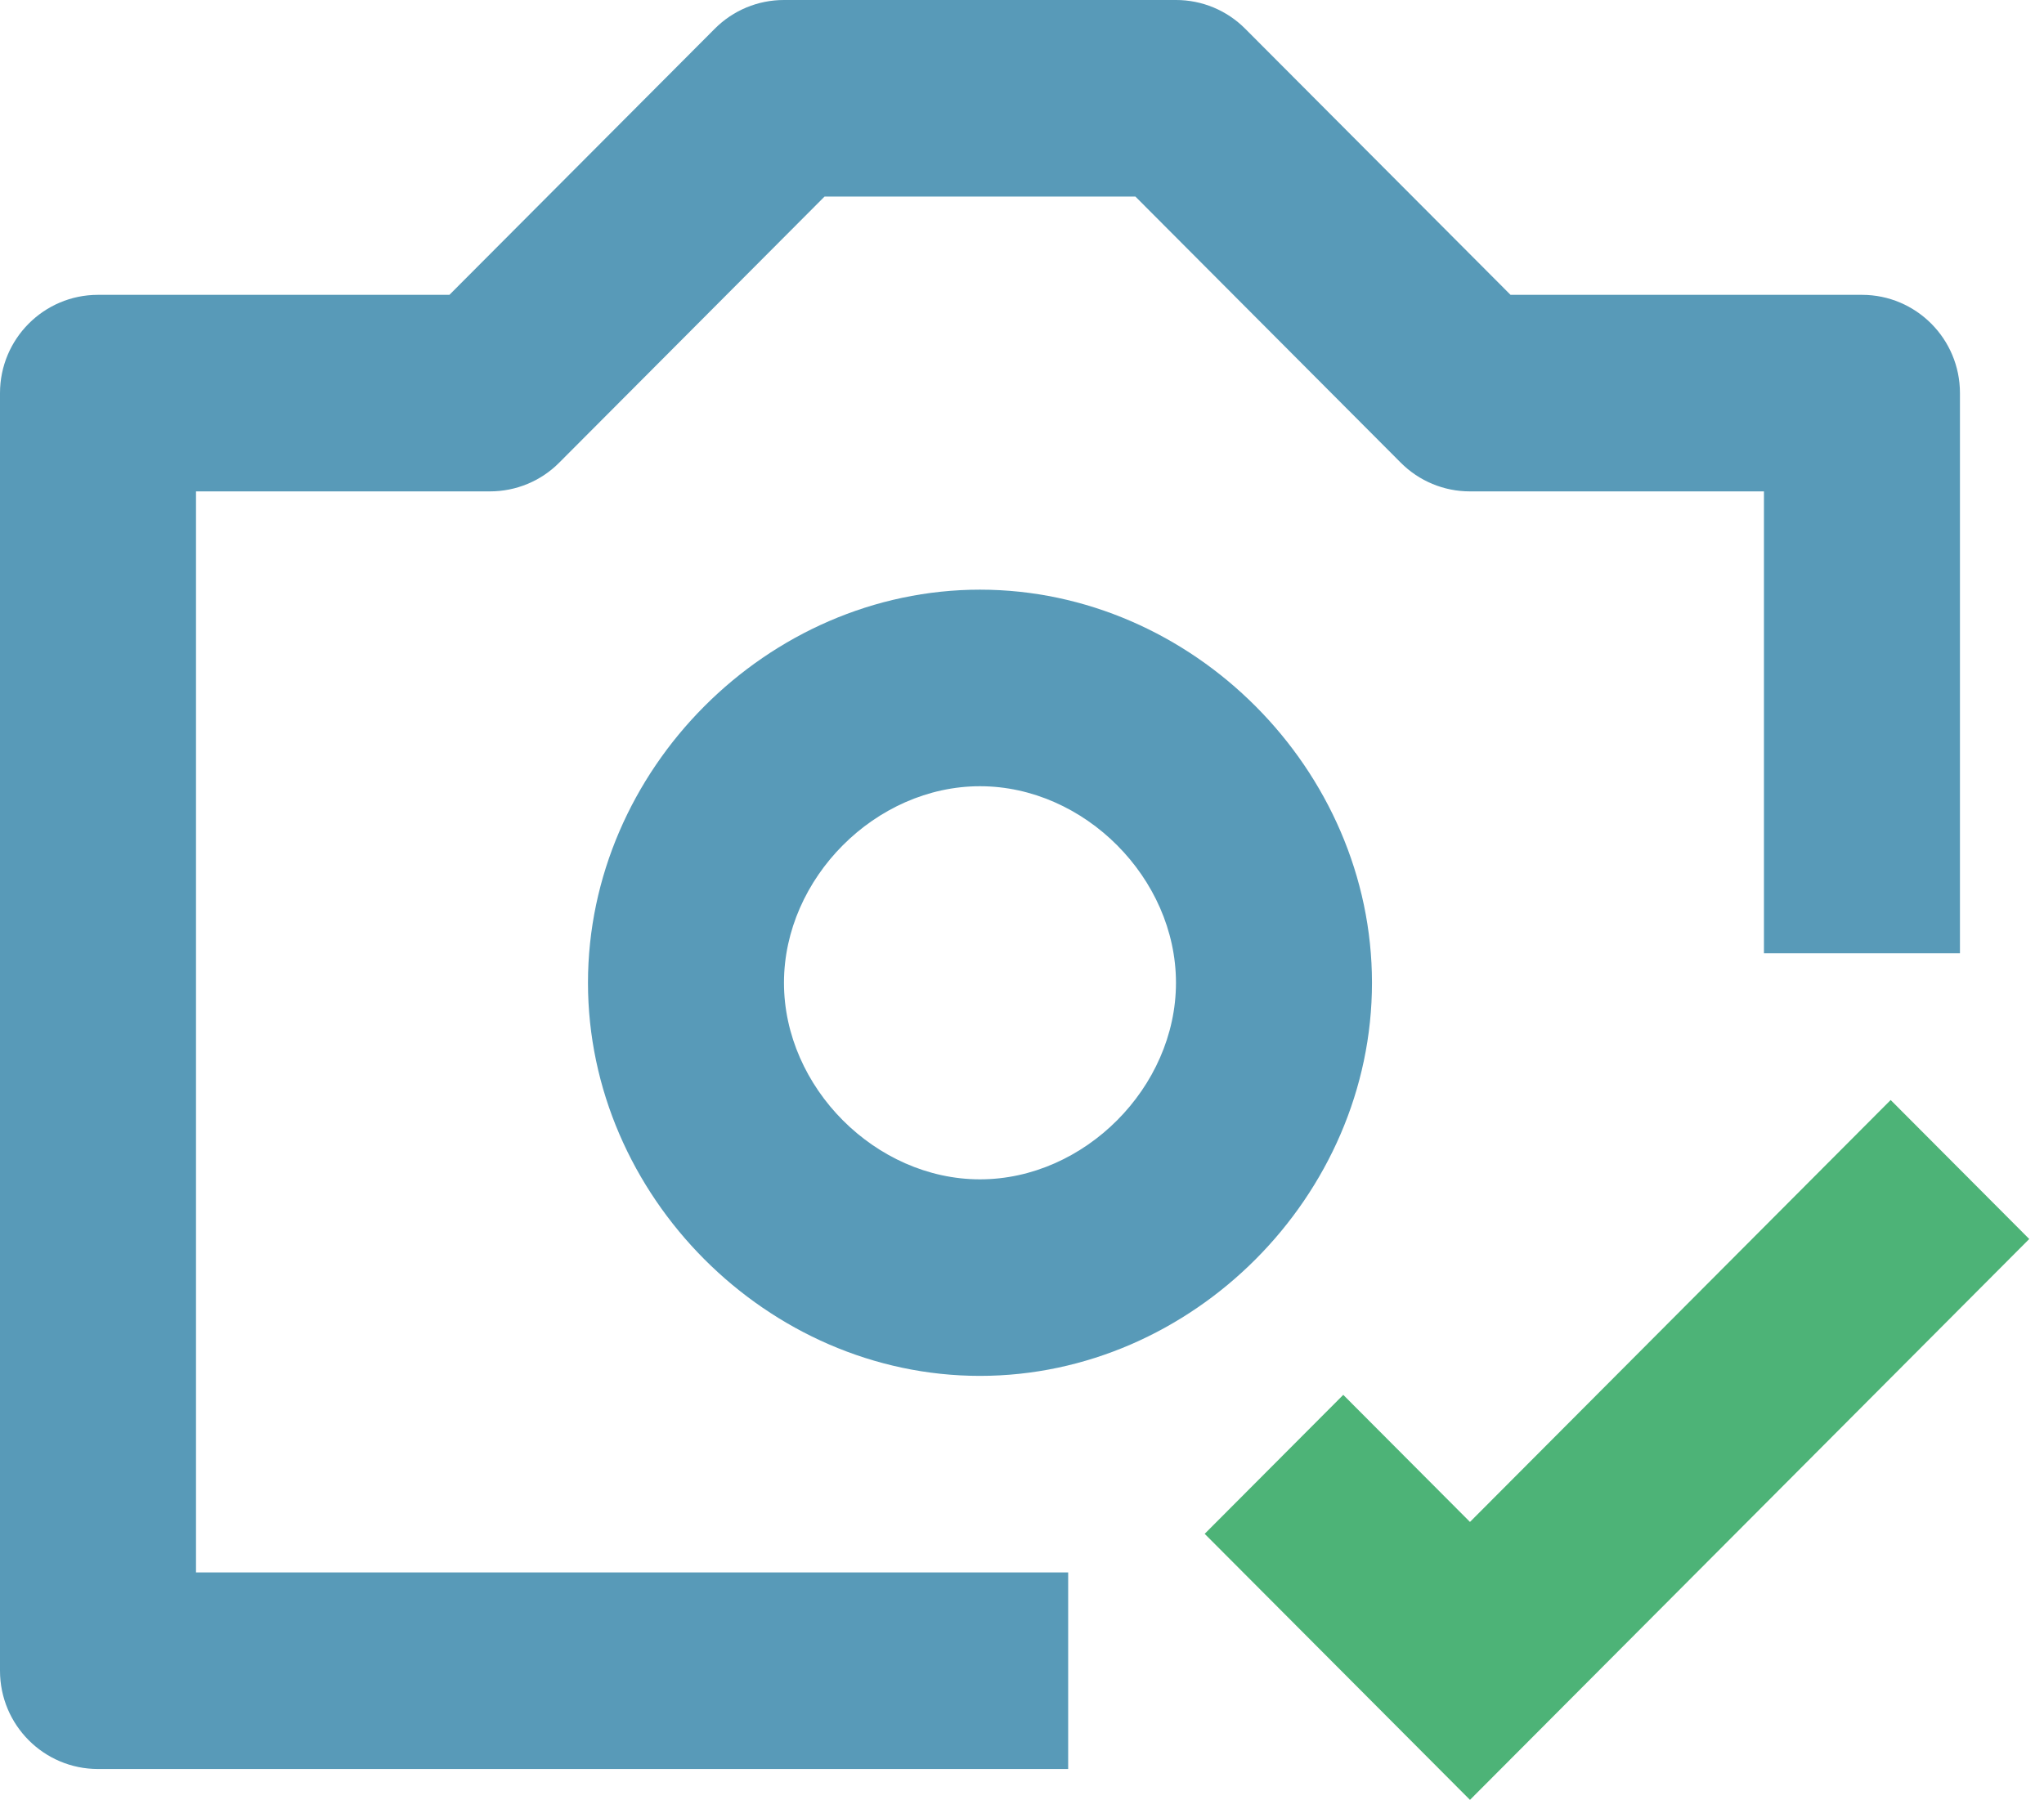 <svg width="109" height="96" viewBox="0 0 109 96" fill="none" xmlns="http://www.w3.org/2000/svg">
<g clip-path="url(#clip0)">
<path fill-rule="evenodd" clip-rule="evenodd" d="M56.962 94.354H5.226C2.34 94.354 0 92.007 0 89.112V20.968C0 18.073 2.34 15.726 5.226 15.726H23.966L38.113 1.536C39.091 0.551 40.421 -0.002 41.807 5.46938e-06H62.711C64.097 -0.002 65.427 0.551 66.406 1.536L80.552 15.726H99.292C102.178 15.726 104.518 18.073 104.518 20.968V50.846H94.066V26.209H78.389C77.002 26.212 75.672 25.659 74.694 24.674L60.547 10.484H43.971L29.824 24.674C28.847 25.659 27.52 26.209 26.13 26.209H10.452V83.87H56.962V94.354ZM52.259 31.451C63.589 31.451 73.163 41.054 73.163 52.419C73.163 63.783 63.589 73.386 52.259 73.386C40.929 73.386 31.355 63.783 31.355 52.419C31.355 41.054 40.929 31.451 52.259 31.451ZM52.259 62.903C57.825 62.903 62.711 58.002 62.711 52.419C62.711 46.836 57.825 41.935 52.259 41.935C46.694 41.935 41.807 46.836 41.807 52.419C41.807 58.002 46.694 62.903 52.259 62.903Z" fill="#589AB8"/>
<path fill-rule="evenodd" clip-rule="evenodd" d="M78.389 81.176L71.632 74.398L64.242 81.81L78.389 96L108.213 66.085L100.823 58.672L78.389 81.176Z" fill="#4DB377"/>
</g>
<defs>
<clipPath id="clip0">
<rect width="109" height="96" fill="white"/>
</clipPath>
</defs>
</svg>
